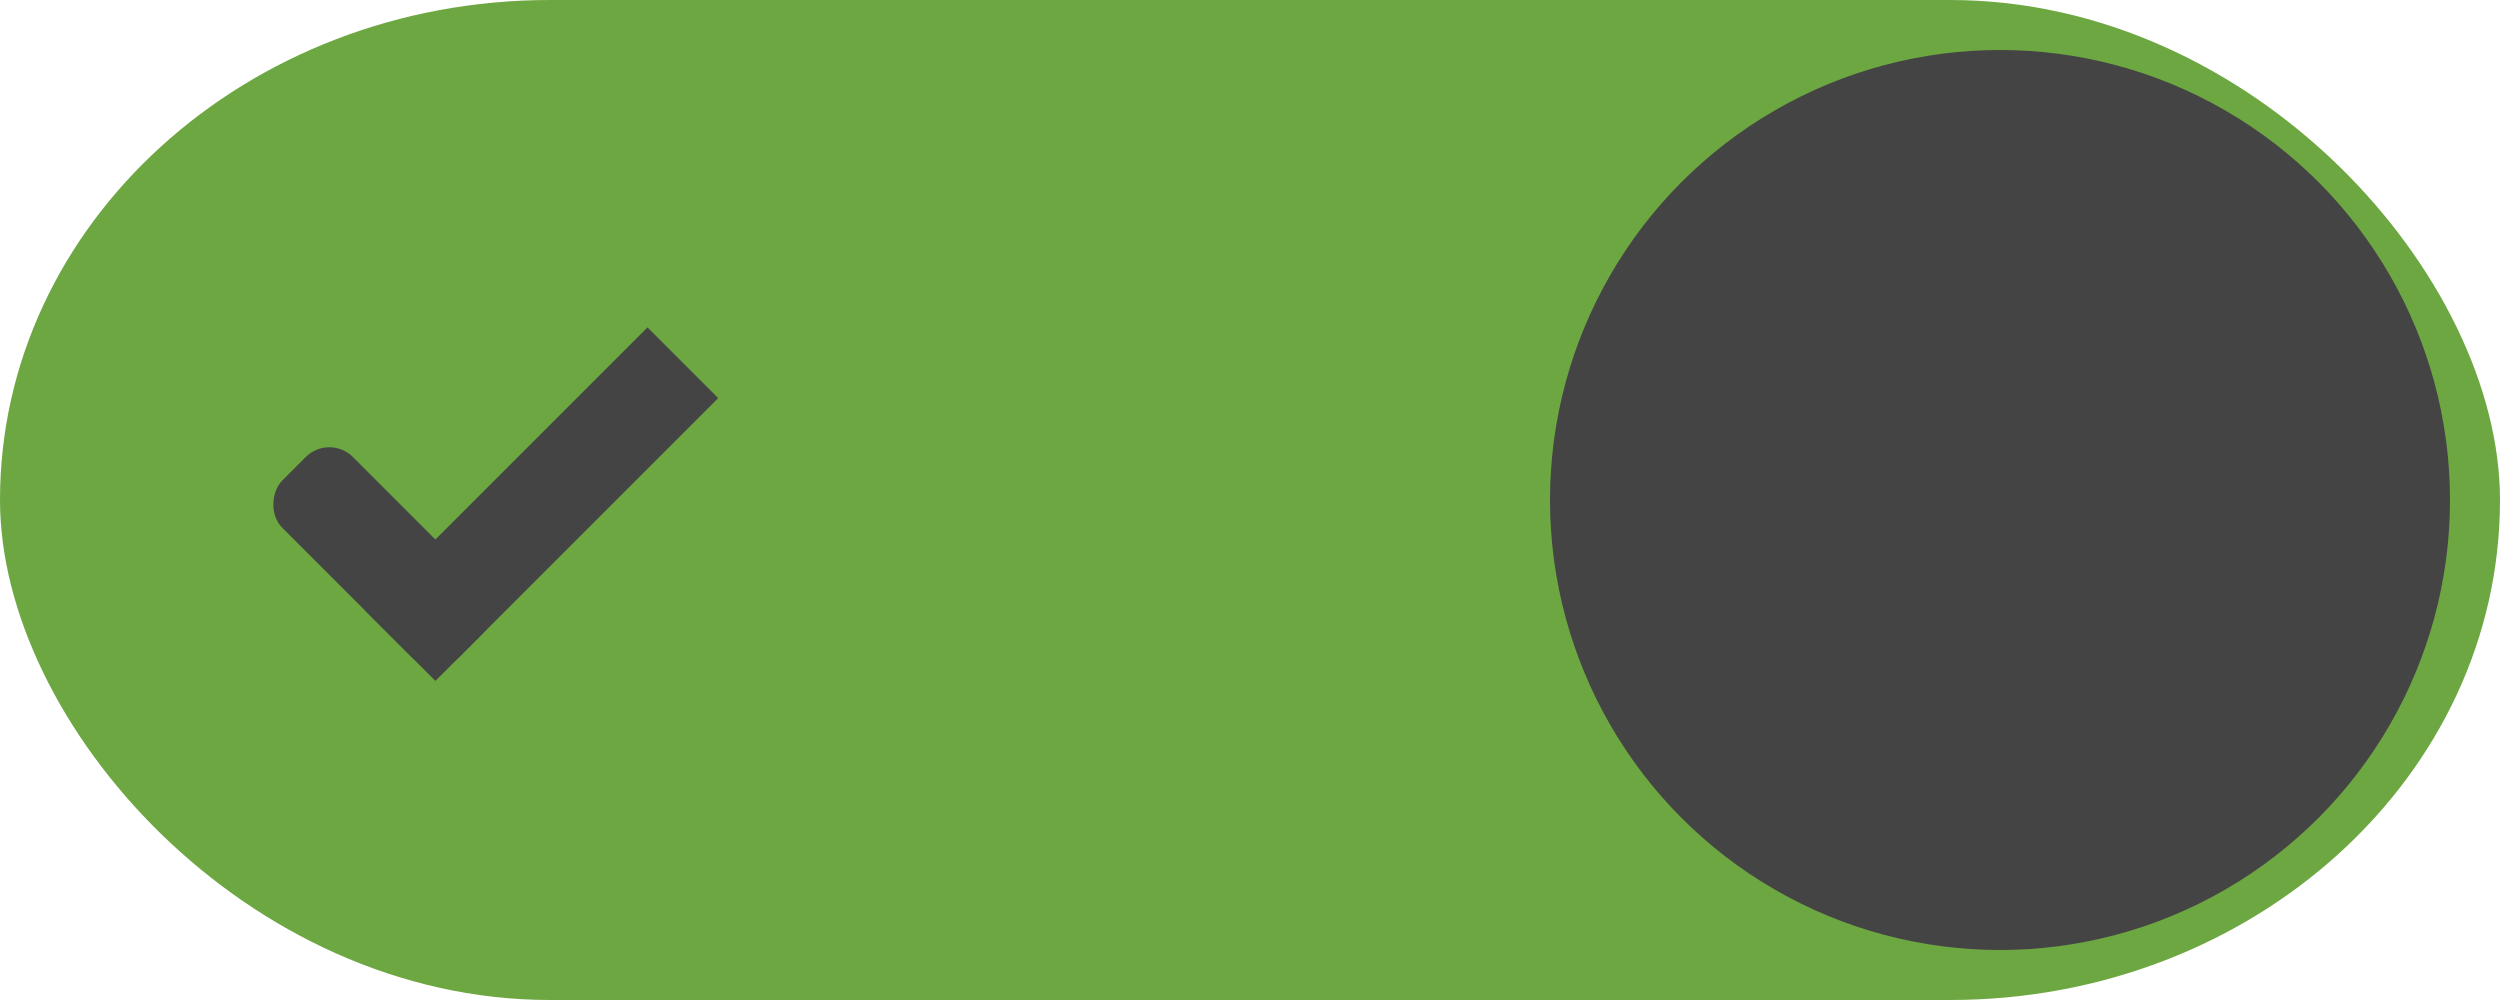 <?xml version="1.0" encoding="UTF-8" standalone="no"?>
<!-- Created with Inkscape (http://www.inkscape.org/) -->

<svg
   xmlns:osb="http://www.openswatchbook.org/uri/2009/osb"
   xmlns:dc="http://purl.org/dc/elements/1.1/"
   xmlns:cc="http://creativecommons.org/ns#"
   xmlns:rdf="http://www.w3.org/1999/02/22-rdf-syntax-ns#"
   xmlns:svg="http://www.w3.org/2000/svg"
   xmlns="http://www.w3.org/2000/svg"
   xmlns:xlink="http://www.w3.org/1999/xlink"
   xmlns:sodipodi="http://sodipodi.sourceforge.net/DTD/sodipodi-0.dtd"
   xmlns:inkscape="http://www.inkscape.org/namespaces/inkscape"
   width="50"
   height="20"
   id="svg7539"
   version="1.1"
   inkscape:version="0.91 r13725"
   sodipodi:docname="switch-on.svg">
  <defs
     id="defs7541">
    <linearGradient
       id="selected_bg_color"
       osb:paint="solid">
      <stop
         style="stop-color:#6da741;stop-opacity:1;"
         offset="0"
         id="stop4166" />
    </linearGradient>
    <linearGradient
       id="linearGradient4695-1-4-3-5-0-6">
      <stop
         id="stop4697-9-9-7-0-1-5"
         style="stop-color:#000000;stop-opacity:1;"
         offset="0" />
      <stop
         id="stop4699-5-8-9-0-4-0"
         style="stop-color:#000000;stop-opacity:0"
         offset="1" />
    </linearGradient>
    <linearGradient
       id="linearGradient3768-6">
      <stop
         style="stop-color:#0f0f0f;stop-opacity:1;"
         offset="0"
         id="stop3770-0" />
      <stop
         id="stop3778-6"
         offset="0.078"
         style="stop-color:#171717;stop-opacity:1;" />
      <stop
         style="stop-color:#171717;stop-opacity:1;"
         offset="0.974"
         id="stop3774-2" />
      <stop
         style="stop-color:#1b1b1b;stop-opacity:1;"
         offset="1"
         id="stop3776-2" />
    </linearGradient>
    <linearGradient
       id="linearGradient3969-0-4">
      <stop
         style="stop-color:#444444;stop-opacity:1;"
         offset="0"
         id="stop3971-2-6" />
      <stop
         style="stop-color:#515151;stop-opacity:1;"
         offset="1"
         id="stop3973-0-1" />
    </linearGradient>
    <linearGradient
       id="linearGradient3938">
      <stop
         id="stop3940"
         offset="0"
         style="stop-color:#ffffff;stop-opacity:0;" />
      <stop
         id="stop3942"
         offset="1"
         style="stop-color:#ffffff;stop-opacity:0.549;" />
    </linearGradient>
    <linearGradient
       id="linearGradient6523">
      <stop
         id="stop6525"
         offset="0"
         style="stop-color:#1a1a1a;stop-opacity:1;" />
      <stop
         id="stop6527"
         offset="1"
         style="stop-color:#1a1a1a;stop-opacity:0;" />
    </linearGradient>
    <linearGradient
       id="linearGradient3938-6">
      <stop
         id="stop3940-4"
         offset="0"
         style="stop-color:#bebebe;stop-opacity:1;" />
      <stop
         id="stop3942-8"
         offset="1"
         style="stop-color:#ffffff;stop-opacity:1;" />
    </linearGradient>
    <linearGradient
       inkscape:collect="always"
       xlink:href="#selected_bg_color"
       id="linearGradient4168"
       x1="26"
       y1="1031.362"
       x2="26"
       y2="1051.362"
       gradientUnits="userSpaceOnUse" />
  </defs>
  <sodipodi:namedview
     id="base"
     pagecolor="#ffffff"
     bordercolor="#666666"
     borderopacity="1.0"
     inkscape:pageopacity="0.0"
     inkscape:pageshadow="2"
     inkscape:zoom="11.666667"
     inkscape:cx="10.930796"
     inkscape:cy="16.13001"
     inkscape:current-layer="layer1"
     showgrid="true"
     inkscape:grid-bbox="true"
     inkscape:document-units="px"
     fit-margin-top="0"
     fit-margin-left="0"
     fit-margin-right="0"
     fit-margin-bottom="0"
     inkscape:window-width="1920"
     inkscape:window-height="1032"
     inkscape:window-x="0"
     inkscape:window-y="23"
     inkscape:window-maximized="1"
     inkscape:snap-bbox="true"
     showguides="true"
     inkscape:guide-bbox="true"
     inkscape:snap-bbox-midpoints="false"
     inkscape:bbox-paths="true"
     inkscape:bbox-nodes="true"
     inkscape:snap-bbox-edge-midpoints="true">
    <inkscape:grid
       type="xygrid"
       id="grid3019"
       empspacing="5"
       visible="true"
       enabled="true"
       snapvisiblegridlinesonly="true"
       originx="-4"
       originy="2.6171874e-06" />
  </sodipodi:namedview>
  <g
     id="layer1"
     inkscape:label="Layer 1"
     inkscape:groupmode="layer"
     transform="translate(-120,88)">
    <g
       transform="translate(-886,-448)"
       style="display:inline;opacity:1"
       id="switch-active-dark"
       inkscape:label="#g4829">
      <g
         id="layer1-9-0-51"
         inkscape:label="Layer 1"
         transform="translate(885,450)"
         style="display:inline;opacity:1">
        <g
           style="display:inline"
           transform="translate(120,-117)"
           inkscape:label="Layer 1"
           id="switch-active-8-8">
          <g
             id="g3900-1-87-0"
             transform="translate(0,-1004.362)">
            <rect
               style="display:inline;opacity:0;fill:#434343;fill-opacity:1;stroke:none;stroke-width:1;stroke-linecap:butt;stroke-linejoin:miter;stroke-miterlimit:4;stroke-dasharray:none;stroke-dashoffset:0;stroke-opacity:1"
               id="rect5465-3-3-3"
               width="52"
               height="24"
               x="0"
               y="1029.362" />
            <rect
               style="fill:url(#linearGradient4168);fill-opacity:1;fill-rule:nonzero;stroke:none"
               id="rect2987-0-8-7"
               width="50"
               height="20"
               x="1"
               y="1031.362"
               ry="11"
               rx="11" />
            <circle
               style="fill:#444444;fill-opacity:1;fill-rule:nonzero;stroke:none"
               id="path3759-0-75"
               cx="41"
               cy="1041.362"
               r="9" />
          </g>
        </g>
      </g>
      <g
         transform="translate(-1,0)"
         id="g4816-8">
        <rect
           transform="matrix(0.707,0.707,-0.707,0.707,0,0)"
           ry="0.667"
           rx="0.667"
           y="-456.095"
           x="977.55"
           height="2"
           width="5"
           id="rect3977-39-2-13"
           style="display:inline;opacity:1;fill:#444444;fill-opacity:1;stroke:none" />
        <rect
           transform="matrix(0.707,0.707,-0.707,0.707,0,0)"
           ry="0"
           y="-462.095"
           x="980.55"
           height="8"
           width="2"
           id="rect3979-7-0-65"
           style="display:inline;opacity:1;fill:#444444;fill-opacity:1;stroke:none" />
      </g>
    </g>
  </g>
</svg>
